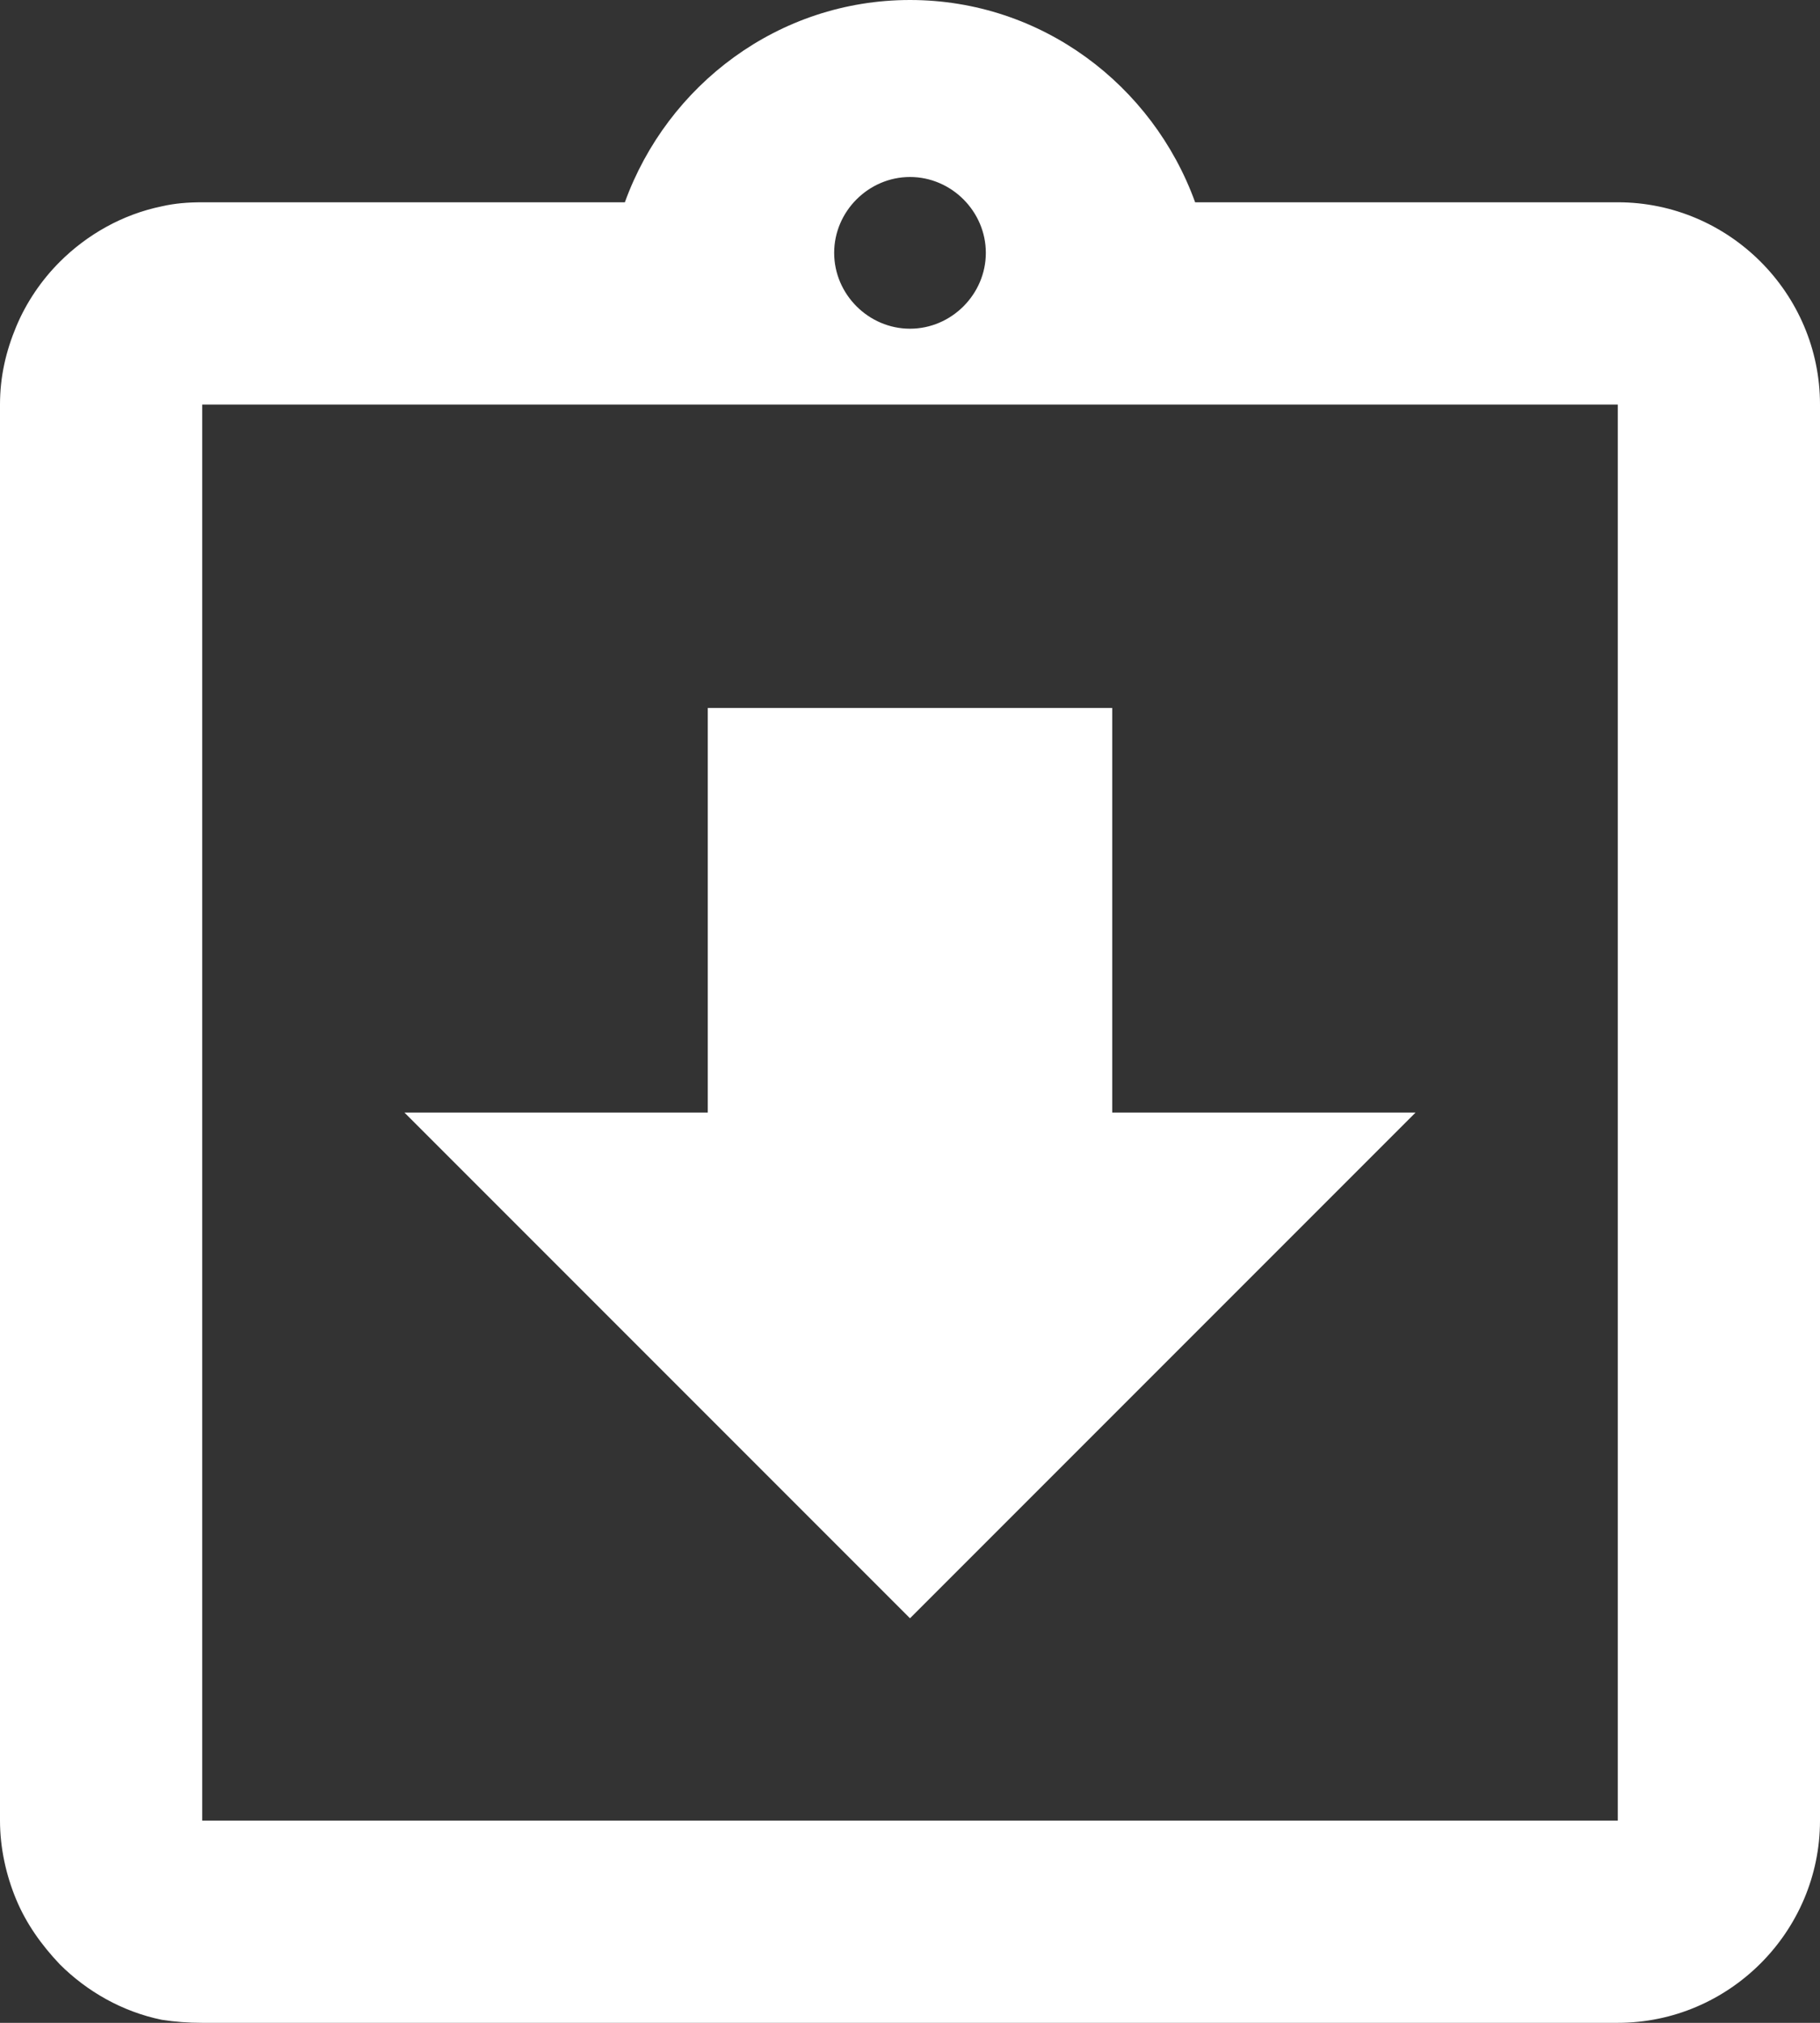 <svg width="36" height="40" viewBox="0 0 36 40" fill="none" xmlns="http://www.w3.org/2000/svg">
<rect x="0" y="0" width="36" height="40" fill="#333333" stroke="none"/>
<path d="M28 22H22V14H14V22H8L18 32L28 22ZM32 4H23.64C22.8 1.68 20.6 0 18 0C15.4 0 13.2 1.68 12.36 4H4C3.72 4 3.46 4.02 3.2 4.08C2.42 4.24 1.72 4.64 1.18 5.18C0.82 5.54 0.52 5.98 0.32 6.46C0.12 6.94 0 7.44 0 8V36C0 36.54 0.12 37.08 0.32 37.56C0.52 38.04 0.82 38.46 1.18 38.84C1.72 39.38 2.42 39.78 3.2 39.94C3.46 39.98 3.72 40 4 40H32C34.2 40 36 38.2 36 36V8C36 5.8 34.2 4 32 4ZM18 3.5C18.82 3.5 19.5 4.18 19.5 5C19.5 5.82 18.82 6.5 18 6.5C17.18 6.5 16.5 5.82 16.5 5C16.5 4.18 17.18 3.5 18 3.5ZM32 36H4V8H32V36Z" fill="white"/>
</svg>
